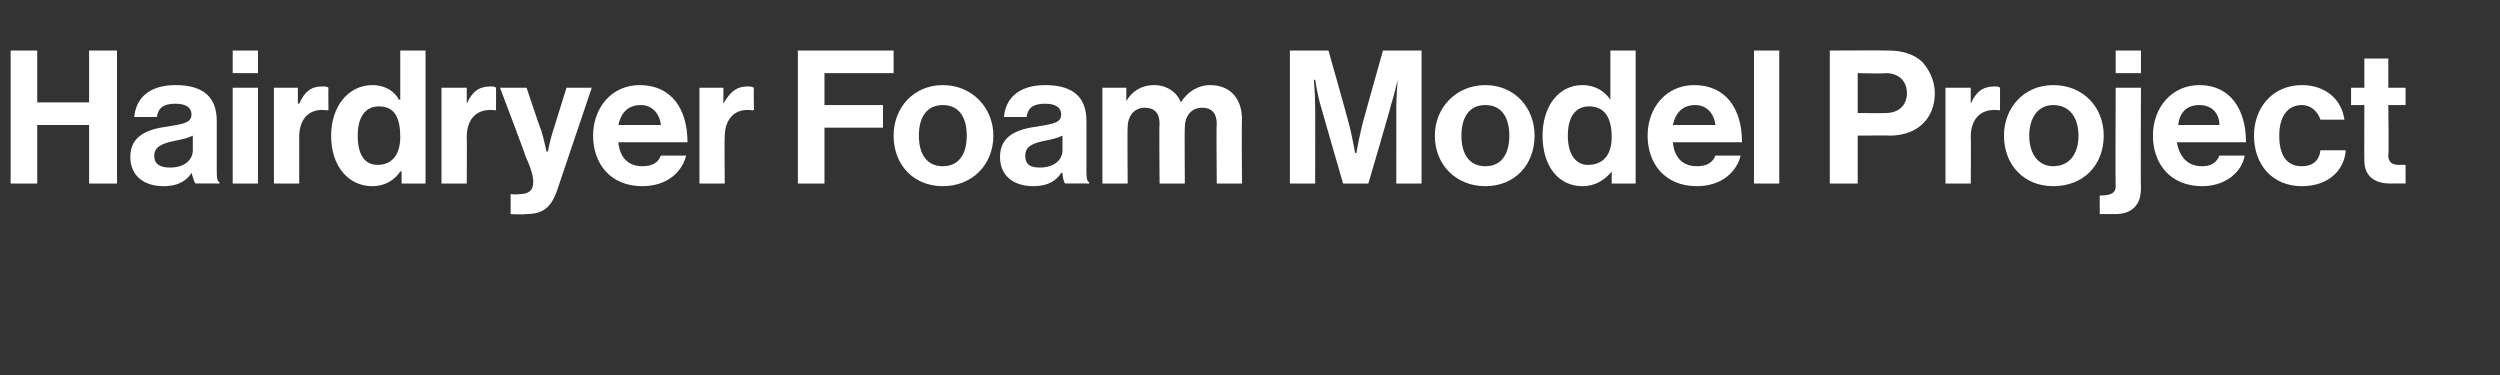 <?xml version="1.0" standalone="no"?><!DOCTYPE svg PUBLIC "-//W3C//DTD SVG 1.1//EN" "http://www.w3.org/Graphics/SVG/1.1/DTD/svg11.dtd"><svg xmlns="http://www.w3.org/2000/svg" version="1.1" width="188px" height="28.2px" viewBox="0 -3 188 28.2" style="top:-3px"><rect x="0" y="-3" width="188" height="28.2" fill="#333333" stroke="none"/>  <desc>Hairdryer Foam Model Project</desc>  <defs/>  <g id="Polygon7157">    <path d="M 0.8 0.8 L 2.8 0.8 L 2.8 4.7 L 6.7 4.7 L 6.7 0.8 L 8.8 0.8 L 8.8 10.8 L 6.7 10.8 L 6.7 6.4 L 2.8 6.4 L 2.8 10.8 L 0.8 10.8 L 0.8 0.8 Z M 14.4 10 C 14.4 10 14.4 10 14.4 10 C 14.1 10.5 13.5 11 12.3 11 C 10.8 11 9.8 10.2 9.8 8.8 C 9.8 7.2 11.1 6.7 12.7 6.5 C 13.9 6.3 14.4 6.2 14.4 5.6 C 14.4 5.1 14 4.8 13.2 4.8 C 12.3 4.8 11.9 5.1 11.8 5.8 C 11.8 5.8 10.1 5.8 10.1 5.8 C 10.2 4.5 11.1 3.4 13.2 3.4 C 15.4 3.4 16.3 4.4 16.3 6.1 C 16.3 6.1 16.3 9.7 16.3 9.7 C 16.3 10.3 16.3 10.6 16.5 10.7 C 16.51 10.72 16.5 10.8 16.5 10.8 C 16.5 10.8 14.67 10.79 14.7 10.8 C 14.6 10.7 14.5 10.3 14.4 10 Z M 14.5 8.3 C 14.5 8.3 14.5 7.2 14.5 7.2 C 14.1 7.4 13.6 7.5 13.1 7.6 C 12.1 7.8 11.6 8.1 11.6 8.7 C 11.6 9.4 12.1 9.6 12.8 9.6 C 13.9 9.6 14.5 9 14.5 8.3 Z M 17.5 3.6 L 19.4 3.6 L 19.4 10.8 L 17.5 10.8 L 17.5 3.6 Z M 17.5 0.8 L 19.4 0.8 L 19.4 2.5 L 17.5 2.5 L 17.5 0.8 Z M 22.4 4.8 C 22.4 4.8 22.47 4.76 22.5 4.8 C 22.9 3.9 23.4 3.5 24.2 3.5 C 24.4 3.5 24.6 3.5 24.7 3.6 C 24.68 3.58 24.7 5.3 24.7 5.3 C 24.7 5.3 24.64 5.25 24.6 5.3 C 23.4 5.1 22.5 5.8 22.5 7.3 C 22.5 7.29 22.5 10.8 22.5 10.8 L 20.6 10.8 L 20.6 3.6 L 22.4 3.6 L 22.4 4.8 Z M 24.9 7.2 C 24.9 5 26.2 3.4 28 3.4 C 29 3.4 29.7 3.9 30 4.5 C 30.04 4.48 30.1 4.5 30.1 4.5 L 30.1 0.8 L 32 0.8 L 32 10.8 L 30.2 10.8 L 30.2 9.9 C 30.2 9.9 30.13 9.86 30.1 9.9 C 29.7 10.5 29 11 28 11 C 26.2 11 24.9 9.5 24.9 7.2 Z M 30.1 7.3 C 30.1 5.9 29.7 5 28.5 5 C 27.4 5 26.9 5.9 26.9 7.2 C 26.9 8.6 27.4 9.4 28.4 9.4 C 29.5 9.4 30.1 8.6 30.1 7.3 Z M 35.1 4.8 C 35.1 4.8 35.1 4.76 35.1 4.8 C 35.5 3.9 36 3.5 36.9 3.5 C 37.1 3.5 37.2 3.5 37.3 3.6 C 37.31 3.58 37.3 5.3 37.3 5.3 C 37.3 5.3 37.27 5.25 37.3 5.3 C 36 5.1 35.1 5.8 35.1 7.3 C 35.12 7.29 35.1 10.8 35.1 10.8 L 33.2 10.8 L 33.2 3.6 L 35.1 3.6 L 35.1 4.8 Z M 38.4 11.6 C 38.4 11.6 39.03 11.65 39 11.6 C 39.8 11.6 40.1 11.3 40.1 10.7 C 40.1 10.3 40 9.8 39.5 8.7 C 39.55 8.72 37.6 3.6 37.6 3.6 L 39.6 3.6 C 39.6 3.6 40.68 6.85 40.7 6.8 C 40.91 7.5 41.1 8.4 41.1 8.4 L 41.2 8.4 C 41.2 8.4 41.37 7.5 41.6 6.8 C 41.59 6.85 42.6 3.6 42.6 3.6 L 44.5 3.6 C 44.5 3.6 42.01 10.98 42 11 C 41.5 12.6 40.9 13.1 39.5 13.1 C 39.48 13.15 38.4 13.1 38.4 13.1 L 38.4 11.6 Z M 44.6 7.2 C 44.6 5.1 46 3.4 48.1 3.4 C 50.5 3.4 51.7 5.2 51.7 7.7 C 51.7 7.7 46.5 7.7 46.5 7.7 C 46.6 8.8 47.2 9.5 48.3 9.5 C 49.1 9.5 49.5 9.2 49.7 8.7 C 49.7 8.7 51.6 8.7 51.6 8.7 C 51.3 9.9 50.2 11 48.3 11 C 45.9 11 44.6 9.3 44.6 7.2 Z M 46.5 6.4 C 46.5 6.4 49.7 6.4 49.7 6.4 C 49.6 5.5 49 4.9 48.2 4.9 C 47.2 4.9 46.7 5.5 46.5 6.4 Z M 54.4 4.8 C 54.4 4.8 54.44 4.76 54.4 4.8 C 54.9 3.9 55.4 3.5 56.2 3.5 C 56.4 3.5 56.5 3.5 56.7 3.6 C 56.66 3.58 56.7 5.3 56.7 5.3 C 56.7 5.3 56.61 5.25 56.6 5.3 C 55.4 5.1 54.5 5.8 54.5 7.3 C 54.47 7.29 54.5 10.8 54.5 10.8 L 52.6 10.8 L 52.6 3.6 L 54.4 3.6 L 54.4 4.8 Z M 60 0.8 L 67.2 0.8 L 67.2 2.5 L 62 2.5 L 62 4.9 L 66.4 4.9 L 66.4 6.6 L 62 6.6 L 62 10.8 L 60 10.8 L 60 0.8 Z M 67.2 7.2 C 67.2 5.1 68.7 3.4 70.9 3.4 C 73.1 3.4 74.7 5.1 74.7 7.2 C 74.7 9.4 73.1 11 70.9 11 C 68.7 11 67.2 9.4 67.2 7.2 Z M 72.7 7.2 C 72.7 5.8 72.1 4.9 70.9 4.9 C 69.7 4.9 69.1 5.8 69.1 7.2 C 69.1 8.6 69.7 9.5 70.9 9.5 C 72.1 9.5 72.7 8.6 72.7 7.2 Z M 79.9 10 C 79.9 10 79.8 10 79.8 10 C 79.5 10.5 78.9 11 77.7 11 C 76.2 11 75.2 10.2 75.2 8.8 C 75.2 7.2 76.5 6.7 78.1 6.5 C 79.3 6.3 79.8 6.2 79.8 5.6 C 79.8 5.1 79.4 4.8 78.6 4.8 C 77.7 4.8 77.3 5.1 77.2 5.8 C 77.2 5.8 75.5 5.8 75.5 5.8 C 75.6 4.5 76.5 3.4 78.6 3.4 C 80.8 3.4 81.7 4.4 81.7 6.1 C 81.7 6.1 81.7 9.7 81.7 9.7 C 81.7 10.3 81.7 10.6 81.9 10.7 C 81.91 10.72 81.9 10.8 81.9 10.8 C 81.9 10.8 80.08 10.79 80.1 10.8 C 80 10.7 79.9 10.3 79.9 10 Z M 79.9 8.3 C 79.9 8.3 79.9 7.2 79.9 7.2 C 79.5 7.4 79 7.5 78.5 7.6 C 77.5 7.8 77.1 8.1 77.1 8.7 C 77.1 9.4 77.5 9.6 78.2 9.6 C 79.3 9.6 79.9 9 79.9 8.3 Z M 82.9 3.6 L 84.7 3.6 L 84.7 4.6 C 84.7 4.6 84.74 4.58 84.7 4.6 C 85.1 3.9 85.8 3.4 86.8 3.4 C 87.7 3.4 88.5 3.9 88.8 4.7 C 88.8 4.7 88.8 4.7 88.8 4.7 C 89.3 3.9 90.1 3.4 91 3.4 C 92.5 3.4 93.4 4.4 93.4 6 C 93.36 5.96 93.4 10.8 93.4 10.8 L 91.5 10.8 C 91.5 10.8 91.46 6.29 91.5 6.3 C 91.5 5.5 91.1 5.1 90.4 5.1 C 89.6 5.1 89.1 5.7 89.1 6.6 C 89.07 6.62 89.1 10.8 89.1 10.8 L 87.2 10.8 C 87.2 10.8 87.16 6.29 87.2 6.3 C 87.2 5.5 86.8 5.1 86.1 5.1 C 85.3 5.1 84.8 5.7 84.8 6.6 C 84.77 6.62 84.8 10.8 84.8 10.8 L 82.9 10.8 L 82.9 3.6 Z M 97 0.8 L 99.9 0.8 C 99.9 0.8 101.32 5.81 101.3 5.8 C 101.67 7.07 101.9 8.5 101.9 8.5 L 102 8.5 C 102 8.5 102.24 7.07 102.6 5.8 C 102.59 5.81 104 0.8 104 0.8 L 106.9 0.8 L 106.9 10.8 L 105 10.8 C 105 10.8 105.01 5.05 105 5.1 C 105.01 4.24 105.1 3 105.1 3 L 105.1 3 C 105.1 3 104.85 4.16 104.6 4.9 C 104.64 4.89 102.9 10.8 102.9 10.8 L 101 10.8 C 101 10.8 99.29 4.89 99.3 4.9 C 99.08 4.16 98.9 3 98.9 3 L 98.8 3 C 98.8 3 98.91 4.24 98.9 5.1 C 98.91 5.05 98.9 10.8 98.9 10.8 L 97 10.8 L 97 0.8 Z M 107.9 7.2 C 107.9 5.1 109.5 3.4 111.7 3.4 C 113.9 3.4 115.4 5.1 115.4 7.2 C 115.4 9.4 113.9 11 111.7 11 C 109.5 11 107.9 9.4 107.9 7.2 Z M 113.5 7.2 C 113.5 5.8 112.9 4.9 111.7 4.9 C 110.5 4.9 109.9 5.8 109.9 7.2 C 109.9 8.6 110.5 9.5 111.7 9.5 C 112.9 9.5 113.5 8.6 113.5 7.2 Z M 116 7.2 C 116 5 117.2 3.4 119 3.4 C 120 3.4 120.7 3.9 121.1 4.5 C 121.07 4.48 121.1 4.5 121.1 4.5 L 121.1 0.8 L 123 0.8 L 123 10.8 L 121.2 10.8 L 121.2 9.9 C 121.2 9.9 121.16 9.86 121.2 9.9 C 120.7 10.5 120 11 119 11 C 117.2 11 116 9.5 116 7.2 Z M 121.2 7.3 C 121.2 5.9 120.7 5 119.5 5 C 118.4 5 117.9 5.9 117.9 7.2 C 117.9 8.6 118.5 9.4 119.4 9.4 C 120.6 9.4 121.2 8.6 121.2 7.3 Z M 123.9 7.2 C 123.9 5.1 125.3 3.4 127.4 3.4 C 129.8 3.4 131 5.2 131 7.7 C 131 7.7 125.8 7.7 125.8 7.7 C 125.9 8.8 126.5 9.5 127.6 9.5 C 128.4 9.5 128.8 9.2 129 8.7 C 129 8.7 130.9 8.7 130.9 8.7 C 130.6 9.9 129.5 11 127.6 11 C 125.2 11 123.9 9.3 123.9 7.2 Z M 125.8 6.4 C 125.8 6.4 129 6.4 129 6.4 C 128.9 5.5 128.3 4.9 127.5 4.9 C 126.5 4.9 126 5.5 125.8 6.4 Z M 131.9 0.8 L 133.8 0.8 L 133.8 10.8 L 131.9 10.8 L 131.9 0.8 Z M 137.6 0.8 C 137.6 0.8 141.96 0.78 142 0.8 C 143.1 0.8 144 1.1 144.6 1.7 C 145.1 2.3 145.5 3.1 145.5 4 C 145.5 5.9 144.2 7.2 142.1 7.2 C 142.13 7.17 139.7 7.2 139.7 7.2 L 139.7 10.8 L 137.6 10.8 L 137.6 0.8 Z M 139.7 5.5 C 139.7 5.5 141.76 5.52 141.8 5.5 C 142.8 5.5 143.4 4.9 143.4 4 C 143.4 3.1 142.8 2.5 141.8 2.5 C 141.79 2.55 139.7 2.5 139.7 2.5 L 139.7 5.5 Z M 148.2 4.8 C 148.2 4.8 148.2 4.76 148.2 4.8 C 148.6 3.9 149.1 3.5 150 3.5 C 150.2 3.5 150.3 3.5 150.4 3.6 C 150.41 3.58 150.4 5.3 150.4 5.3 C 150.4 5.3 150.37 5.25 150.4 5.3 C 149.1 5.1 148.2 5.8 148.2 7.3 C 148.23 7.29 148.2 10.8 148.2 10.8 L 146.3 10.8 L 146.3 3.6 L 148.2 3.6 L 148.2 4.8 Z M 150.7 7.2 C 150.7 5.1 152.2 3.4 154.4 3.4 C 156.7 3.4 158.2 5.1 158.2 7.2 C 158.2 9.4 156.7 11 154.4 11 C 152.2 11 150.7 9.4 150.7 7.2 Z M 156.3 7.2 C 156.3 5.8 155.6 4.9 154.4 4.9 C 153.3 4.9 152.6 5.8 152.6 7.2 C 152.6 8.6 153.3 9.5 154.4 9.5 C 155.6 9.5 156.3 8.6 156.3 7.2 Z M 157.9 13.1 C 157.9 13.1 157.9 11.7 157.9 11.7 C 158.6 11.7 159.1 11.6 159.1 11 C 159.07 10.96 159.1 3.6 159.1 3.6 L 161 3.6 C 161 3.6 160.97 11.06 161 11.1 C 161 11.9 160.8 12.3 160.5 12.6 C 160.1 13 159.6 13.1 159 13.1 C 158.6 13.1 158.2 13.1 157.9 13.1 Z M 159.1 0.8 L 161 0.8 L 161 2.5 L 159.1 2.5 L 159.1 0.8 Z M 161.9 7.2 C 161.9 5.1 163.3 3.4 165.4 3.4 C 167.7 3.4 168.9 5.2 168.9 7.7 C 168.9 7.7 163.7 7.7 163.7 7.7 C 163.9 8.8 164.5 9.5 165.6 9.5 C 166.3 9.5 166.7 9.2 166.9 8.7 C 166.9 8.7 168.8 8.7 168.8 8.7 C 168.6 9.9 167.4 11 165.6 11 C 163.2 11 161.9 9.3 161.9 7.2 Z M 163.8 6.4 C 163.8 6.4 166.9 6.4 166.9 6.4 C 166.9 5.5 166.3 4.9 165.4 4.9 C 164.4 4.9 163.9 5.5 163.8 6.4 Z M 169.5 7.2 C 169.5 5.1 170.9 3.4 173.1 3.4 C 174.9 3.4 176.1 4.5 176.3 6 C 176.3 6 174.5 6 174.5 6 C 174.3 5.4 173.8 4.9 173.1 4.9 C 172 4.9 171.4 5.8 171.4 7.2 C 171.4 8.6 171.9 9.5 173.1 9.5 C 173.9 9.5 174.4 9.1 174.5 8.3 C 174.5 8.3 176.4 8.3 176.4 8.3 C 176.3 9.8 175.1 11 173.1 11 C 170.9 11 169.5 9.4 169.5 7.2 Z M 176.8 3.6 L 177.8 3.6 L 177.8 1.4 L 179.6 1.4 L 179.6 3.6 L 180.9 3.6 L 180.9 4.9 L 179.6 4.9 C 179.6 4.9 179.65 8.67 179.6 8.7 C 179.6 9.2 179.9 9.4 180.4 9.4 C 180.6 9.38 180.9 9.4 180.9 9.4 L 180.9 10.8 C 180.9 10.8 180.49 10.79 179.7 10.8 C 178.8 10.8 177.8 10.4 177.8 9.1 C 177.78 9.07 177.8 4.9 177.8 4.9 L 176.8 4.9 L 176.8 3.6 Z " stroke="none" fill="#fff"/>  </g></svg>